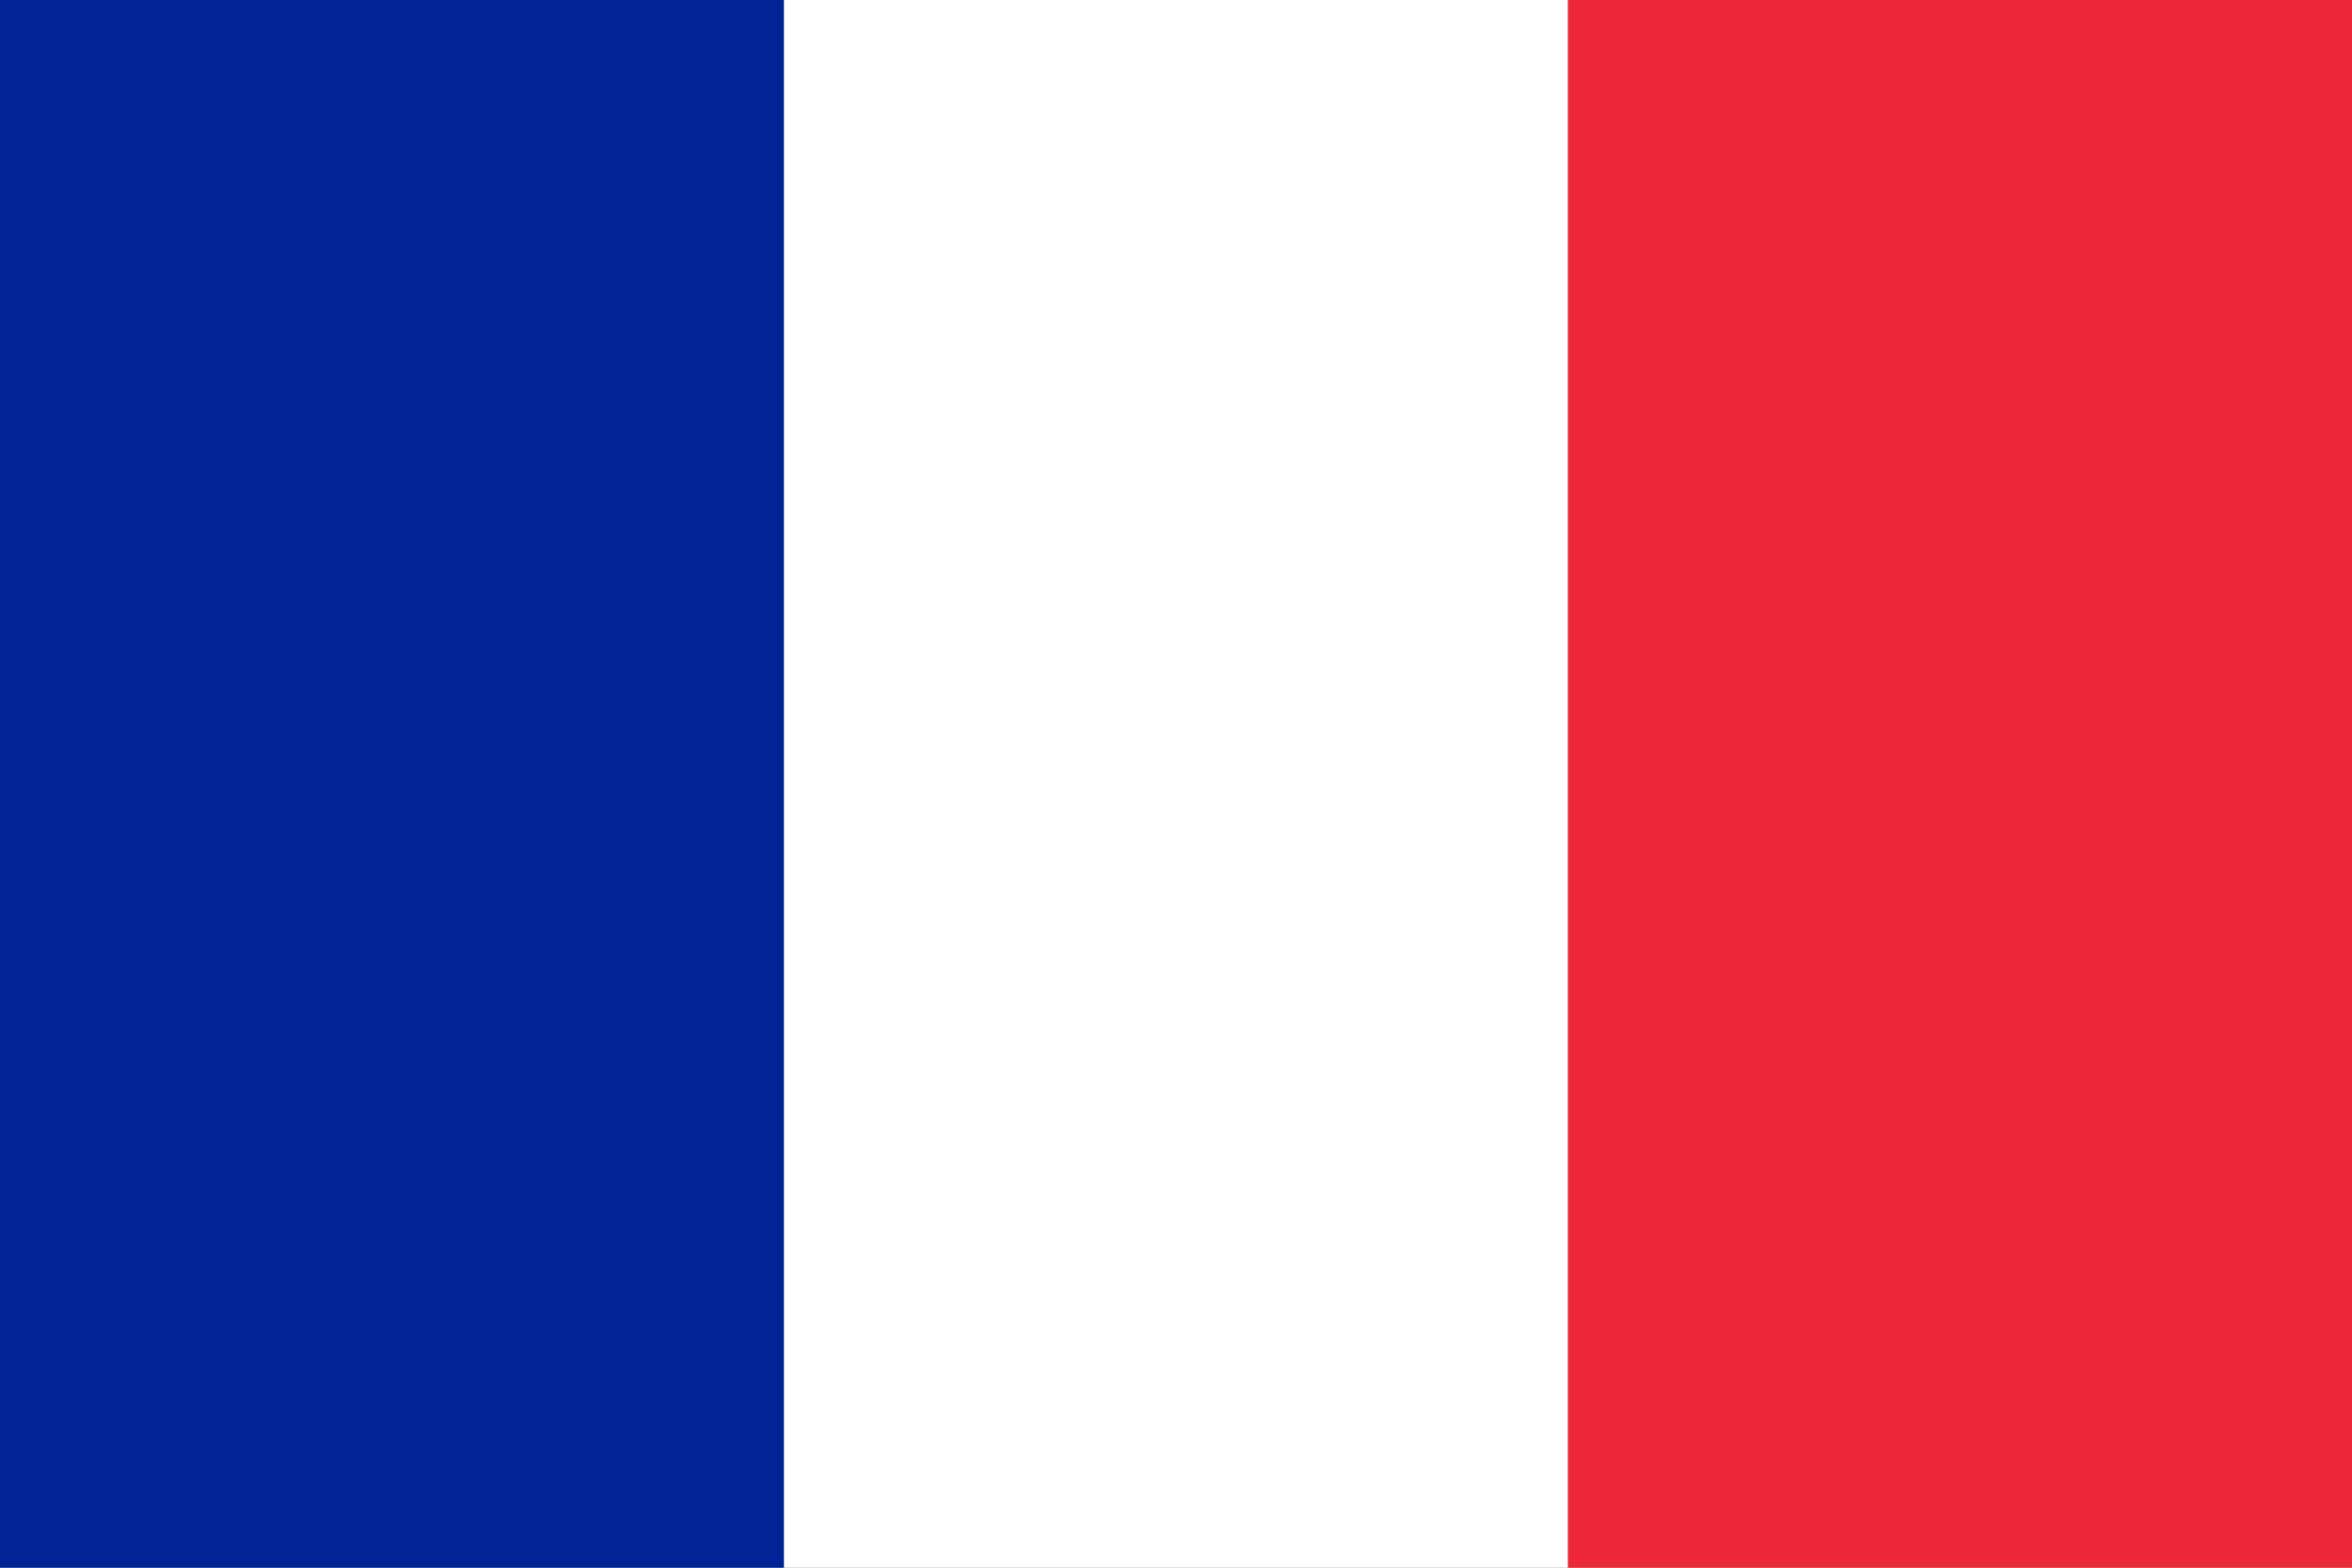 <svg width="24" height="16" fill="none" xmlns="http://www.w3.org/2000/svg"><rect width="100%" height="100%" fill="#808080" stroke="none"/><path fill="#002395" d="M0 0H8V16H0z"/><path fill="#fff" d="M8 0H16V16H8z"/><path fill="#ED2939" d="M16 0H24V16H16z"/></svg>